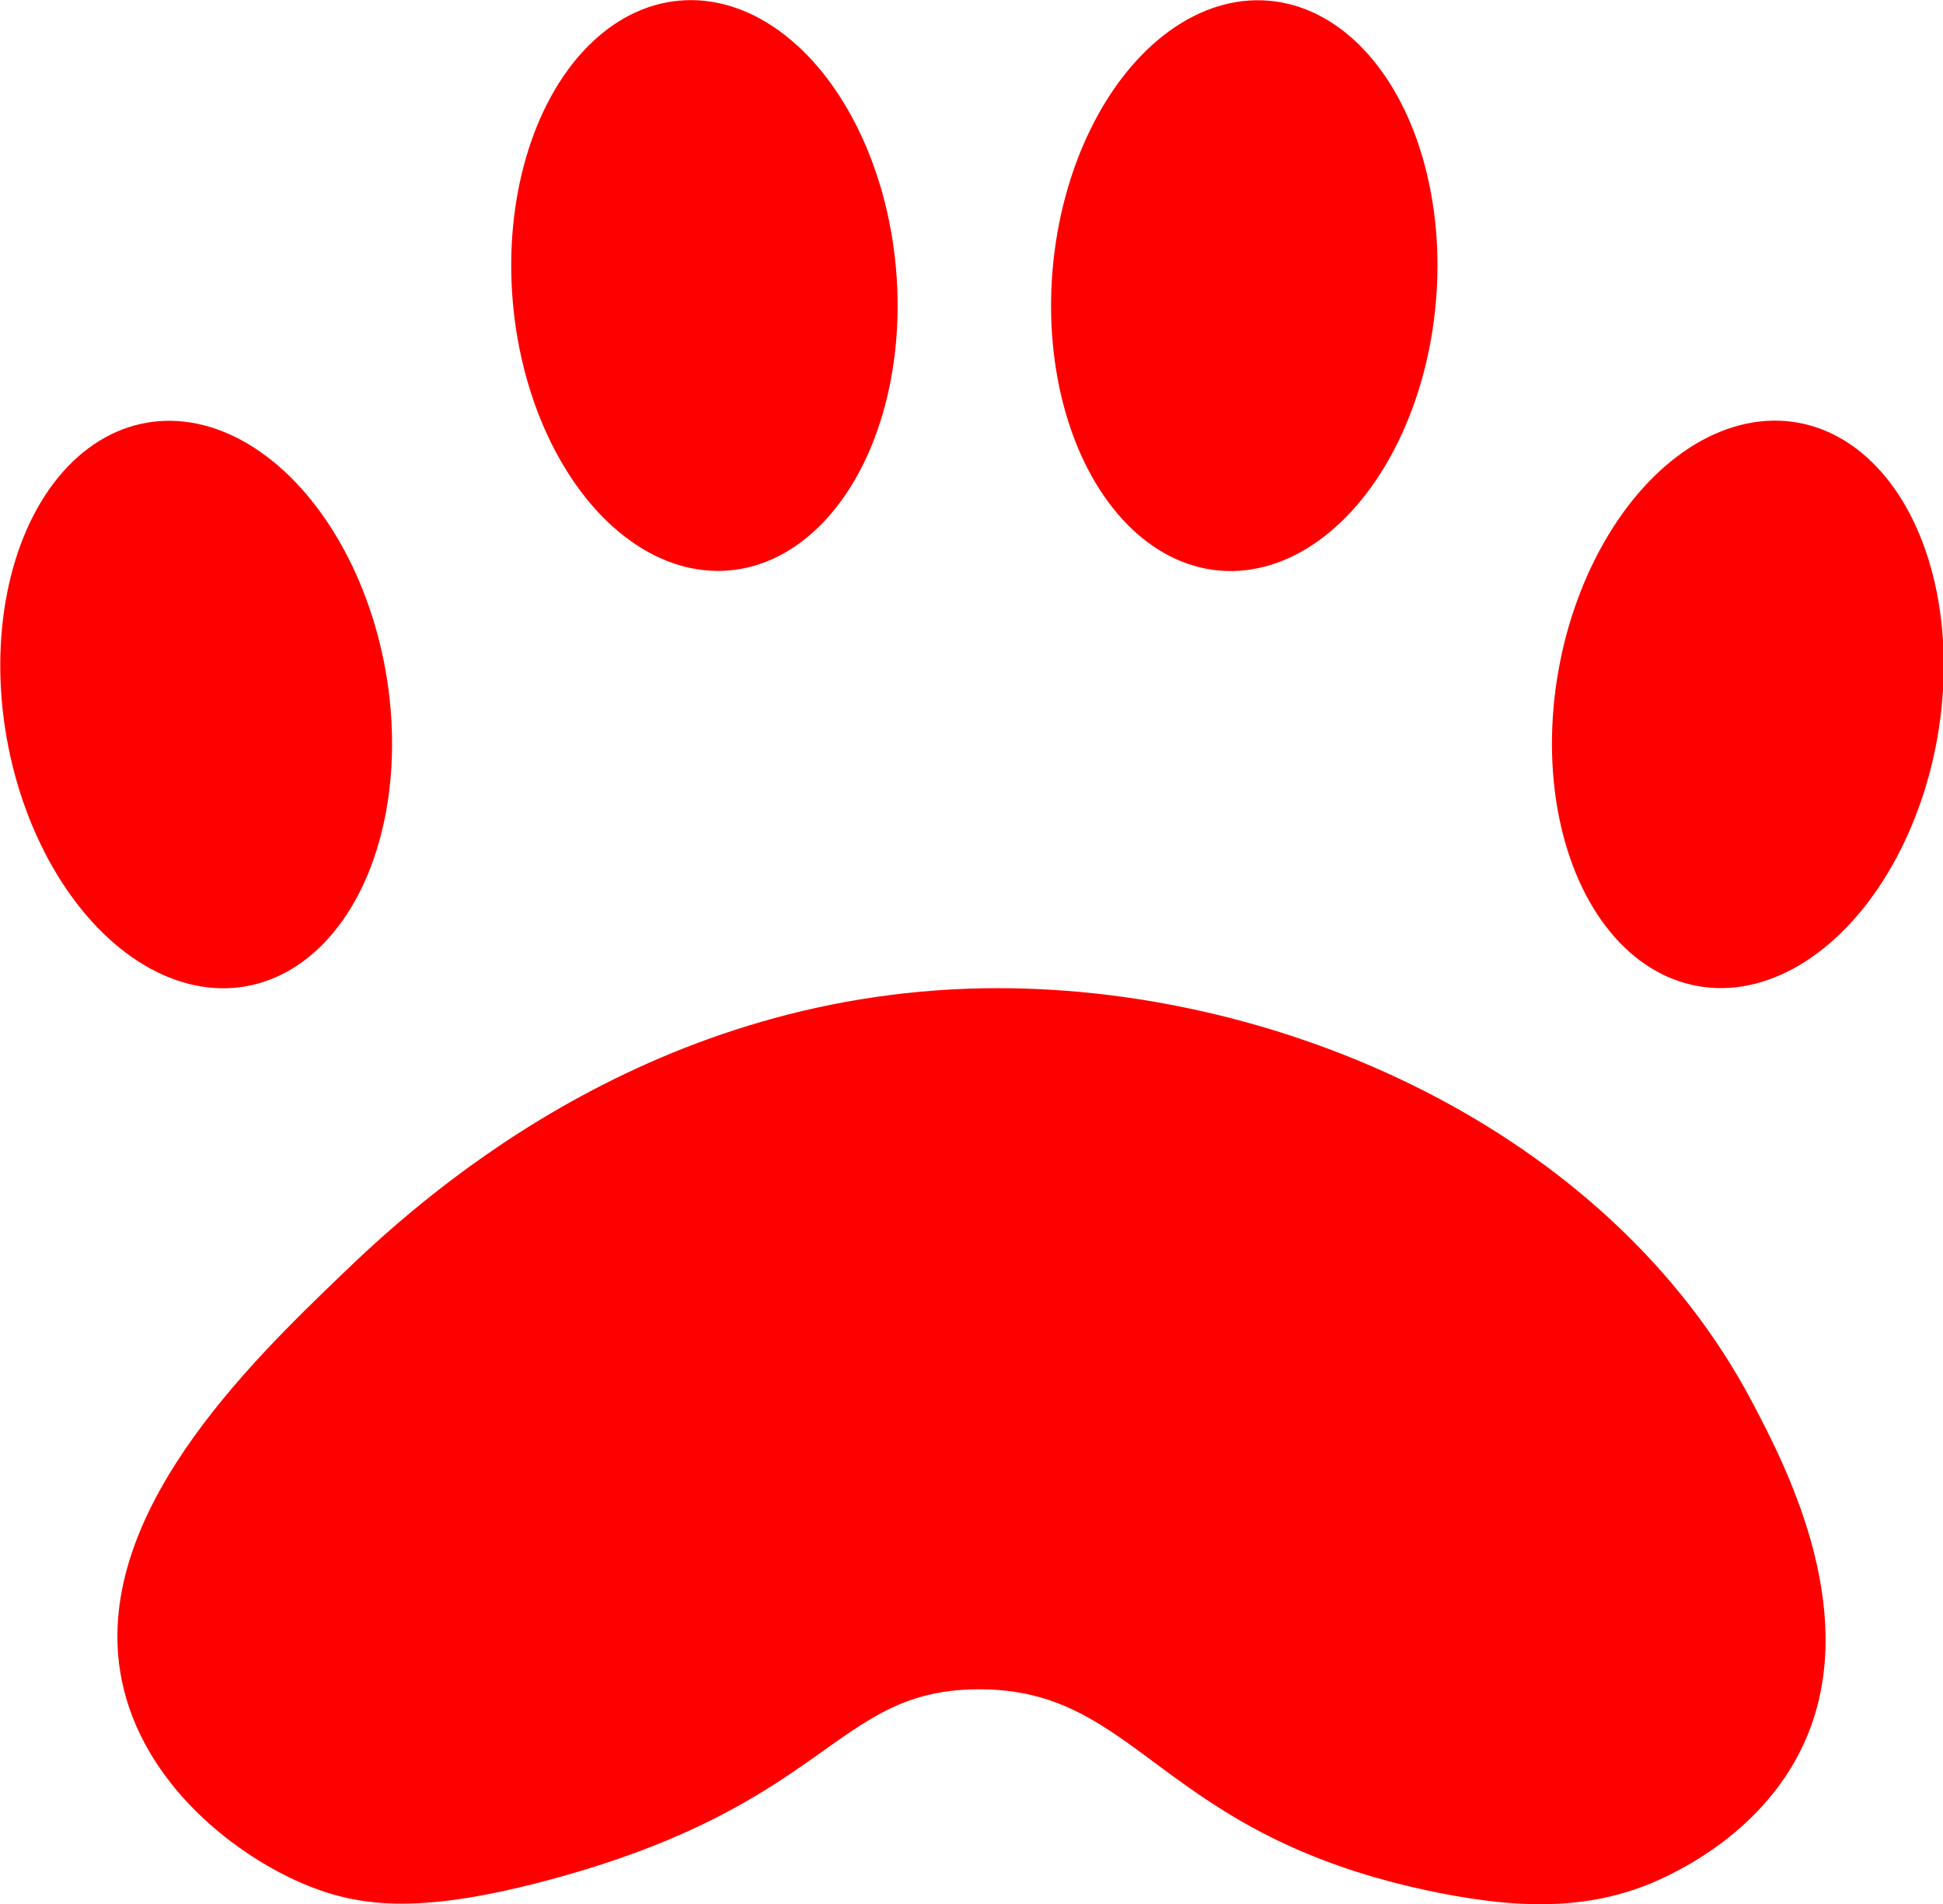 <svg version="1.1" id="Calque_1" xmlns="http://www.w3.org/2000/svg" xmlns:xlink="http://www.w3.org/1999/xlink" x="0px" y="0px"
	 viewBox="0 0 634.52 621.89" style="enable-background:new 0 0 634.52 621.89;" xml:space="preserve">
<style type="text/css">
	.st0{fill:#FF0000;}
</style>
<path class="st0" d="M572.41,458.3c10.18,19.39,34.45,65.58,18.45,106.94c-11.38,29.44-38.03,43.15-44.79,46.63
	c-22.7,11.68-46.4,12.27-76.35,6.28c-91.89-18.36-97.05-66.89-150.61-66.44c-46.92,0.39-47.66,37.53-139.77,62.24
	c-40.46,10.85-60.65,9.14-78.29,2.1c-23.75-9.48-54.43-33.26-61.3-67.37c-10.67-52.98,41.66-103.35,71.66-132.24
	c23.95-23.06,97.58-91.78,209.73-93.67C416.98,321.15,525.25,368.51,572.41,458.3z"/>
<ellipse transform="matrix(0.985 -0.174 0.174 0.985 -38.98 14.604)" class="st0" cx="63.97" cy="230.07" rx="62.82" ry="93.42"/>
<ellipse transform="matrix(0.174 -0.985 0.985 0.174 244.899 752.001)" class="st0" cx="570.55" cy="230.07" rx="93.42" ry="62.82"/>
<ellipse transform="matrix(0.996 -0.087 0.087 0.996 -7.25 20.409)" class="st0" cx="230.1" cy="93.23" rx="62.82" ry="93.42"/>
<ellipse transform="matrix(0.087 -0.996 0.996 0.087 278.12 489.973)" class="st0" cx="406.42" cy="93.23" rx="93.42" ry="62.82"/>
</svg>
